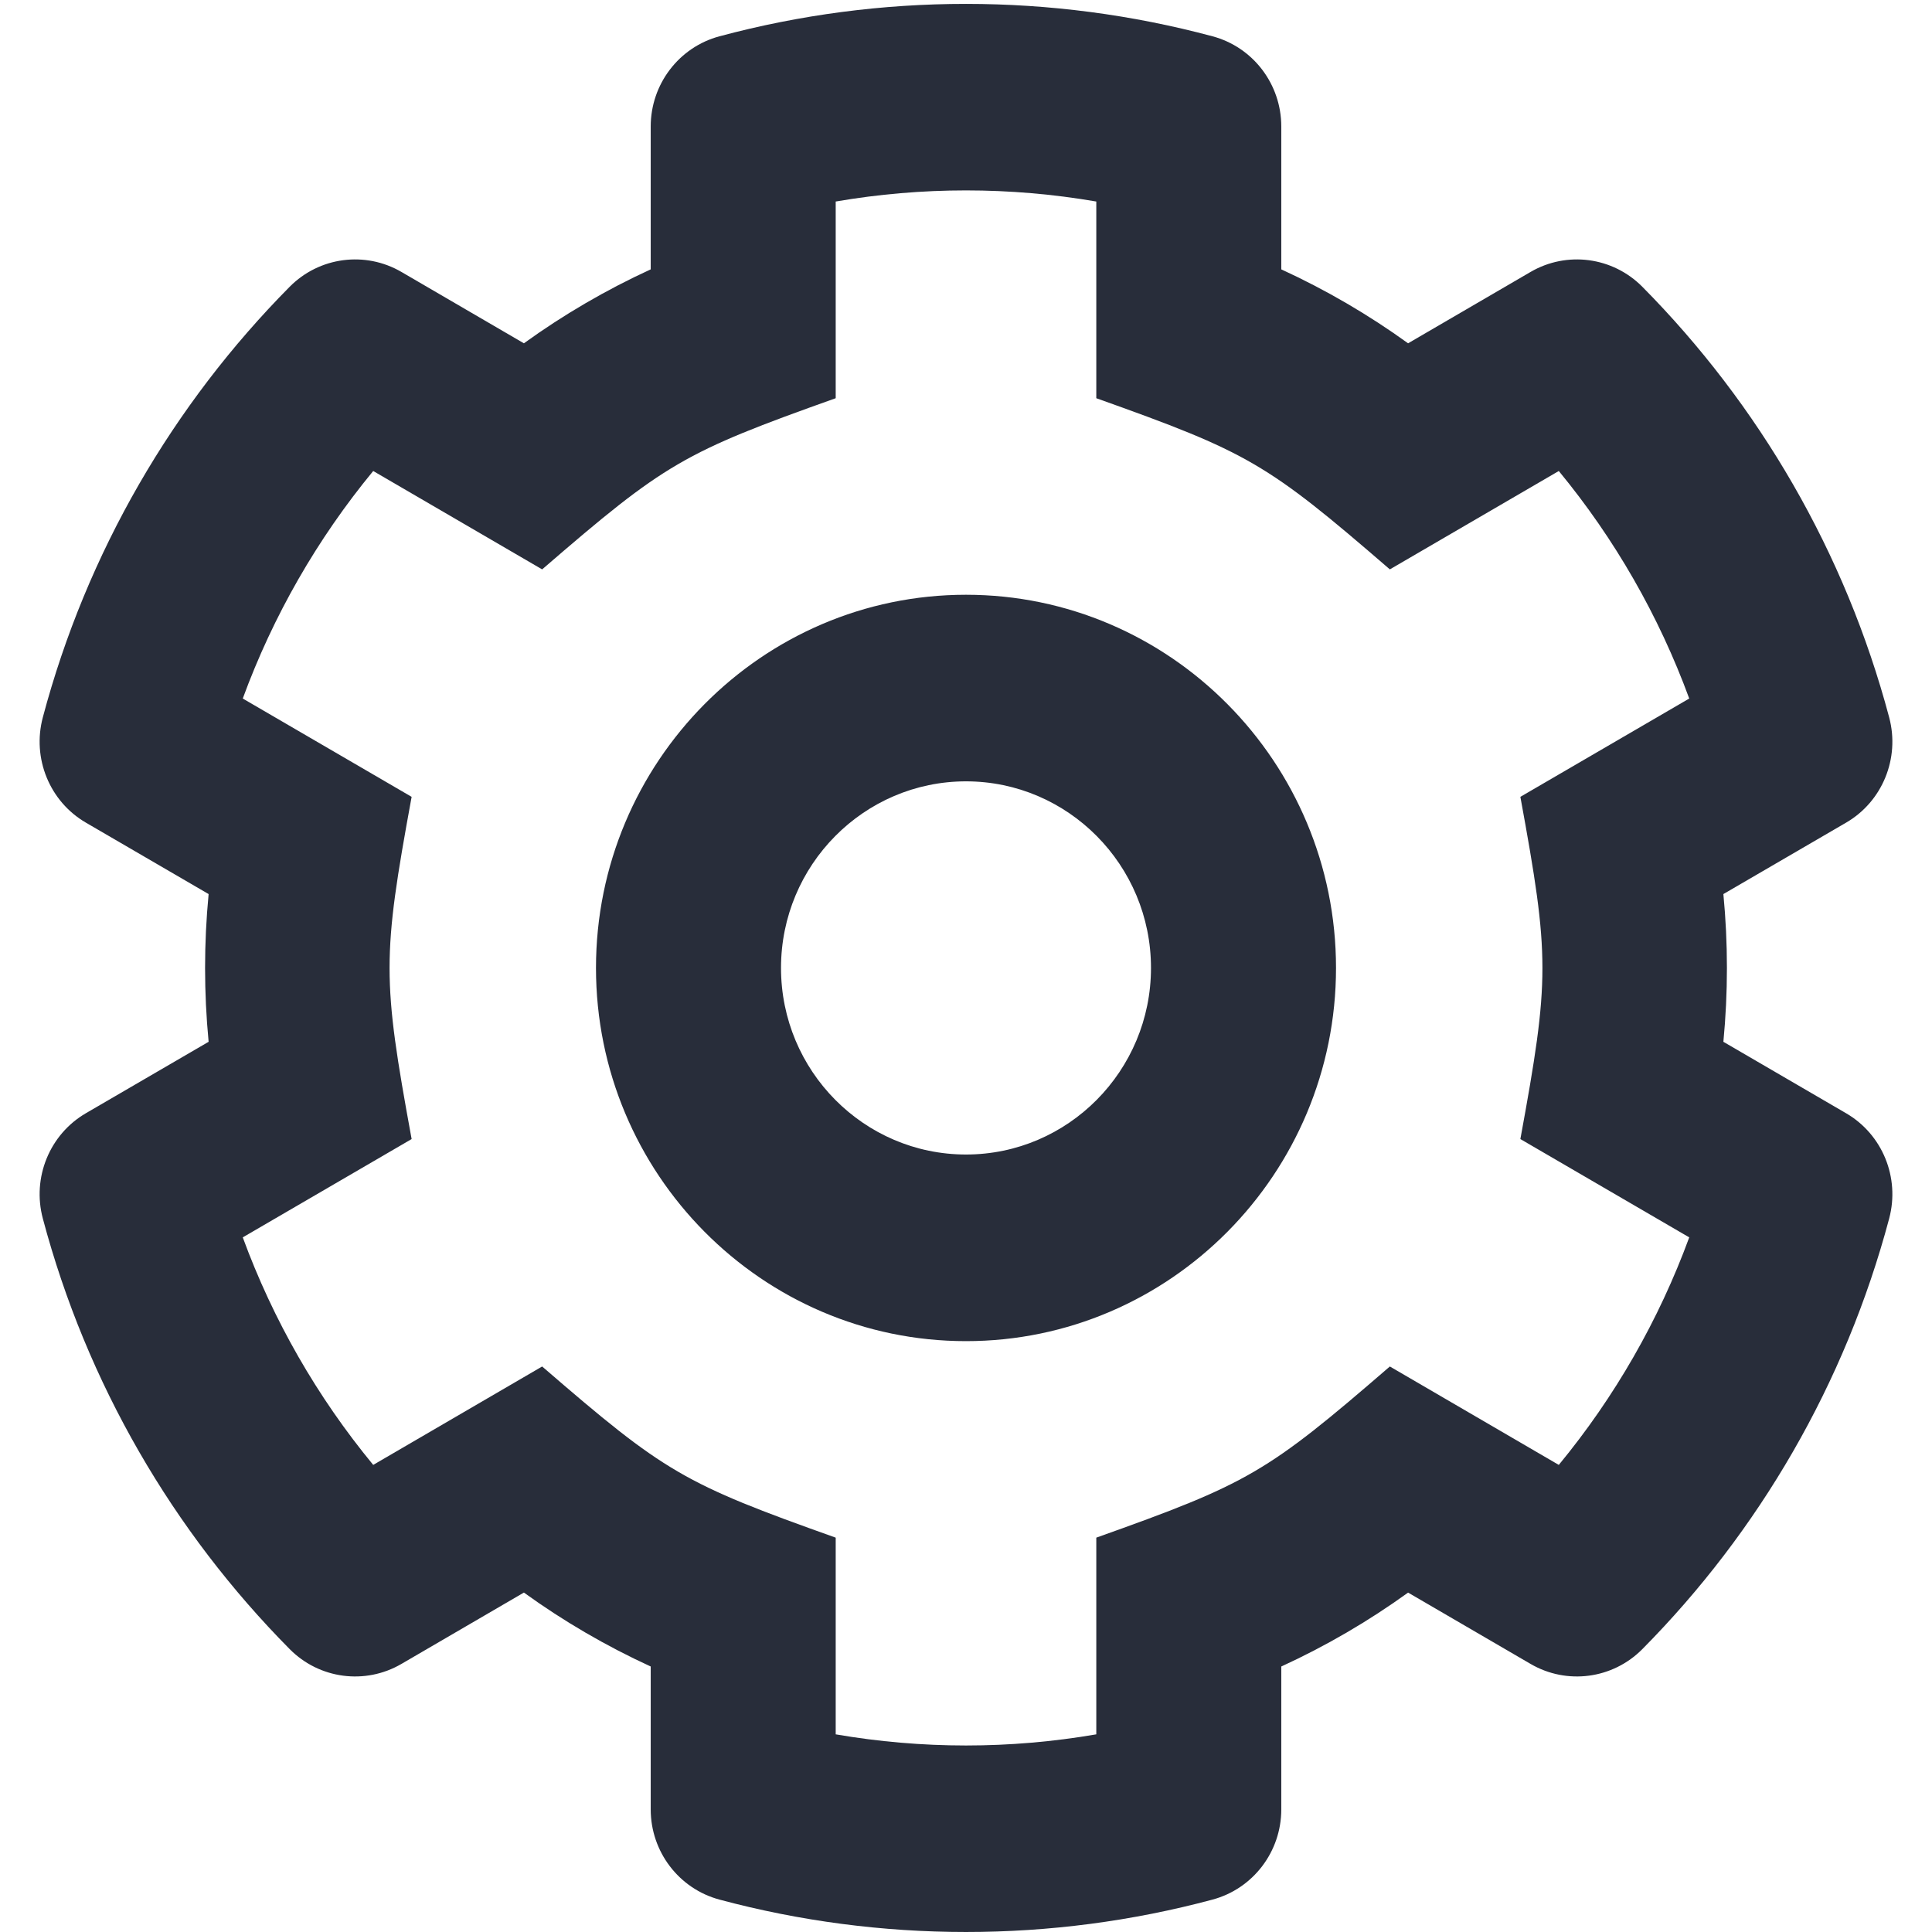 <?xml version="1.0" encoding="UTF-8"?>
<svg width="50px" height="50px" viewBox="0 0 50 52" version="1.1" xmlns="http://www.w3.org/2000/svg" xmlns:xlink="http://www.w3.org/1999/xlink">
    <!-- Generator: Sketch 51.3 (57544) - http://www.bohemiancoding.com/sketch -->
    <title>cog-logo</title>
    <desc>Created with Sketch.</desc>
    <defs></defs>
    <g id="Page-1" stroke="none" stroke-width="1" fill="none" fill-rule="evenodd">
        <g id="cog-logo" fill="#282d3a" fill-rule="nonzero">
            <path d="M45.385,24.064 L48.689,22.141 C49.666,21.572 50.14,20.41 49.848,19.311 C48.665,14.861 46.337,10.883 43.203,7.718 C42.406,6.914 41.172,6.751 40.196,7.319 L36.899,9.24 C35.828,8.467 34.685,7.801 33.486,7.25 L33.486,3.405 C33.486,2.266 32.727,1.269 31.635,0.977 C27.303,-0.185 22.702,-0.187 18.365,0.977 C17.274,1.269 16.514,2.266 16.514,3.405 L16.514,7.25 C15.315,7.8 14.172,8.467 13.101,9.24 L9.804,7.319 C8.828,6.751 7.594,6.914 6.797,7.718 C3.663,10.883 1.335,14.86 0.152,19.31 C-0.14,20.41 0.334,21.572 1.311,22.141 L4.615,24.064 C4.488,25.387 4.488,26.718 4.615,28.04 L1.311,29.963 C0.334,30.533 -0.14,31.694 0.152,32.794 C1.335,37.244 3.663,41.221 6.797,44.386 C7.594,45.191 8.828,45.354 9.804,44.785 L13.101,42.864 C14.172,43.638 15.315,44.304 16.514,44.854 L16.514,48.7 C16.514,49.839 17.273,50.835 18.365,51.128 C22.697,52.29 27.298,52.291 31.635,51.128 C32.726,50.835 33.486,49.839 33.486,48.7 L33.486,44.854 C34.685,44.304 35.828,43.638 36.899,42.865 L40.196,44.785 C41.172,45.354 42.406,45.191 43.203,44.387 C46.337,41.222 48.665,37.244 49.848,32.794 C50.14,31.694 49.666,30.533 48.689,29.964 L45.385,28.04 C45.512,26.717 45.512,25.388 45.385,24.064 Z M39.921,30.658 L44.466,33.304 C43.649,35.531 42.461,37.602 40.955,39.428 L36.408,36.779 C33.091,39.646 32.606,39.926 28.507,41.386 L28.507,46.68 C26.186,47.08 23.814,47.08 21.493,46.68 L21.493,41.386 C17.395,39.927 16.908,39.645 13.592,36.779 L9.045,39.428 C7.539,37.602 6.351,35.531 5.534,33.304 L10.079,30.658 C9.288,26.337 9.287,25.77 10.079,21.447 L5.534,18.801 C6.348,16.58 7.537,14.506 9.045,12.677 L13.592,15.325 C16.909,12.459 17.395,12.178 21.493,10.718 L21.493,5.424 C23.814,5.025 26.186,5.025 28.507,5.424 L28.507,10.718 C32.605,12.178 33.092,12.46 36.408,15.325 L40.955,12.677 C42.461,14.503 43.649,16.574 44.466,18.801 L39.921,21.447 C40.712,25.768 40.713,26.335 39.921,30.658 Z M25,16.008 C19.509,16.008 15.041,20.514 15.041,26.052 C15.041,31.591 19.509,36.097 25,36.097 C30.491,36.097 34.959,31.591 34.959,26.052 C34.959,20.514 30.491,16.008 25,16.008 Z M25,31.074 C22.254,31.074 20.021,28.822 20.021,26.052 C20.021,23.283 22.254,21.03 25,21.03 C27.746,21.03 29.979,23.283 29.979,26.052 C29.979,28.822 27.746,31.074 25,31.074 Z" id="Shape"></path>
        </g>
    </g>
</svg>